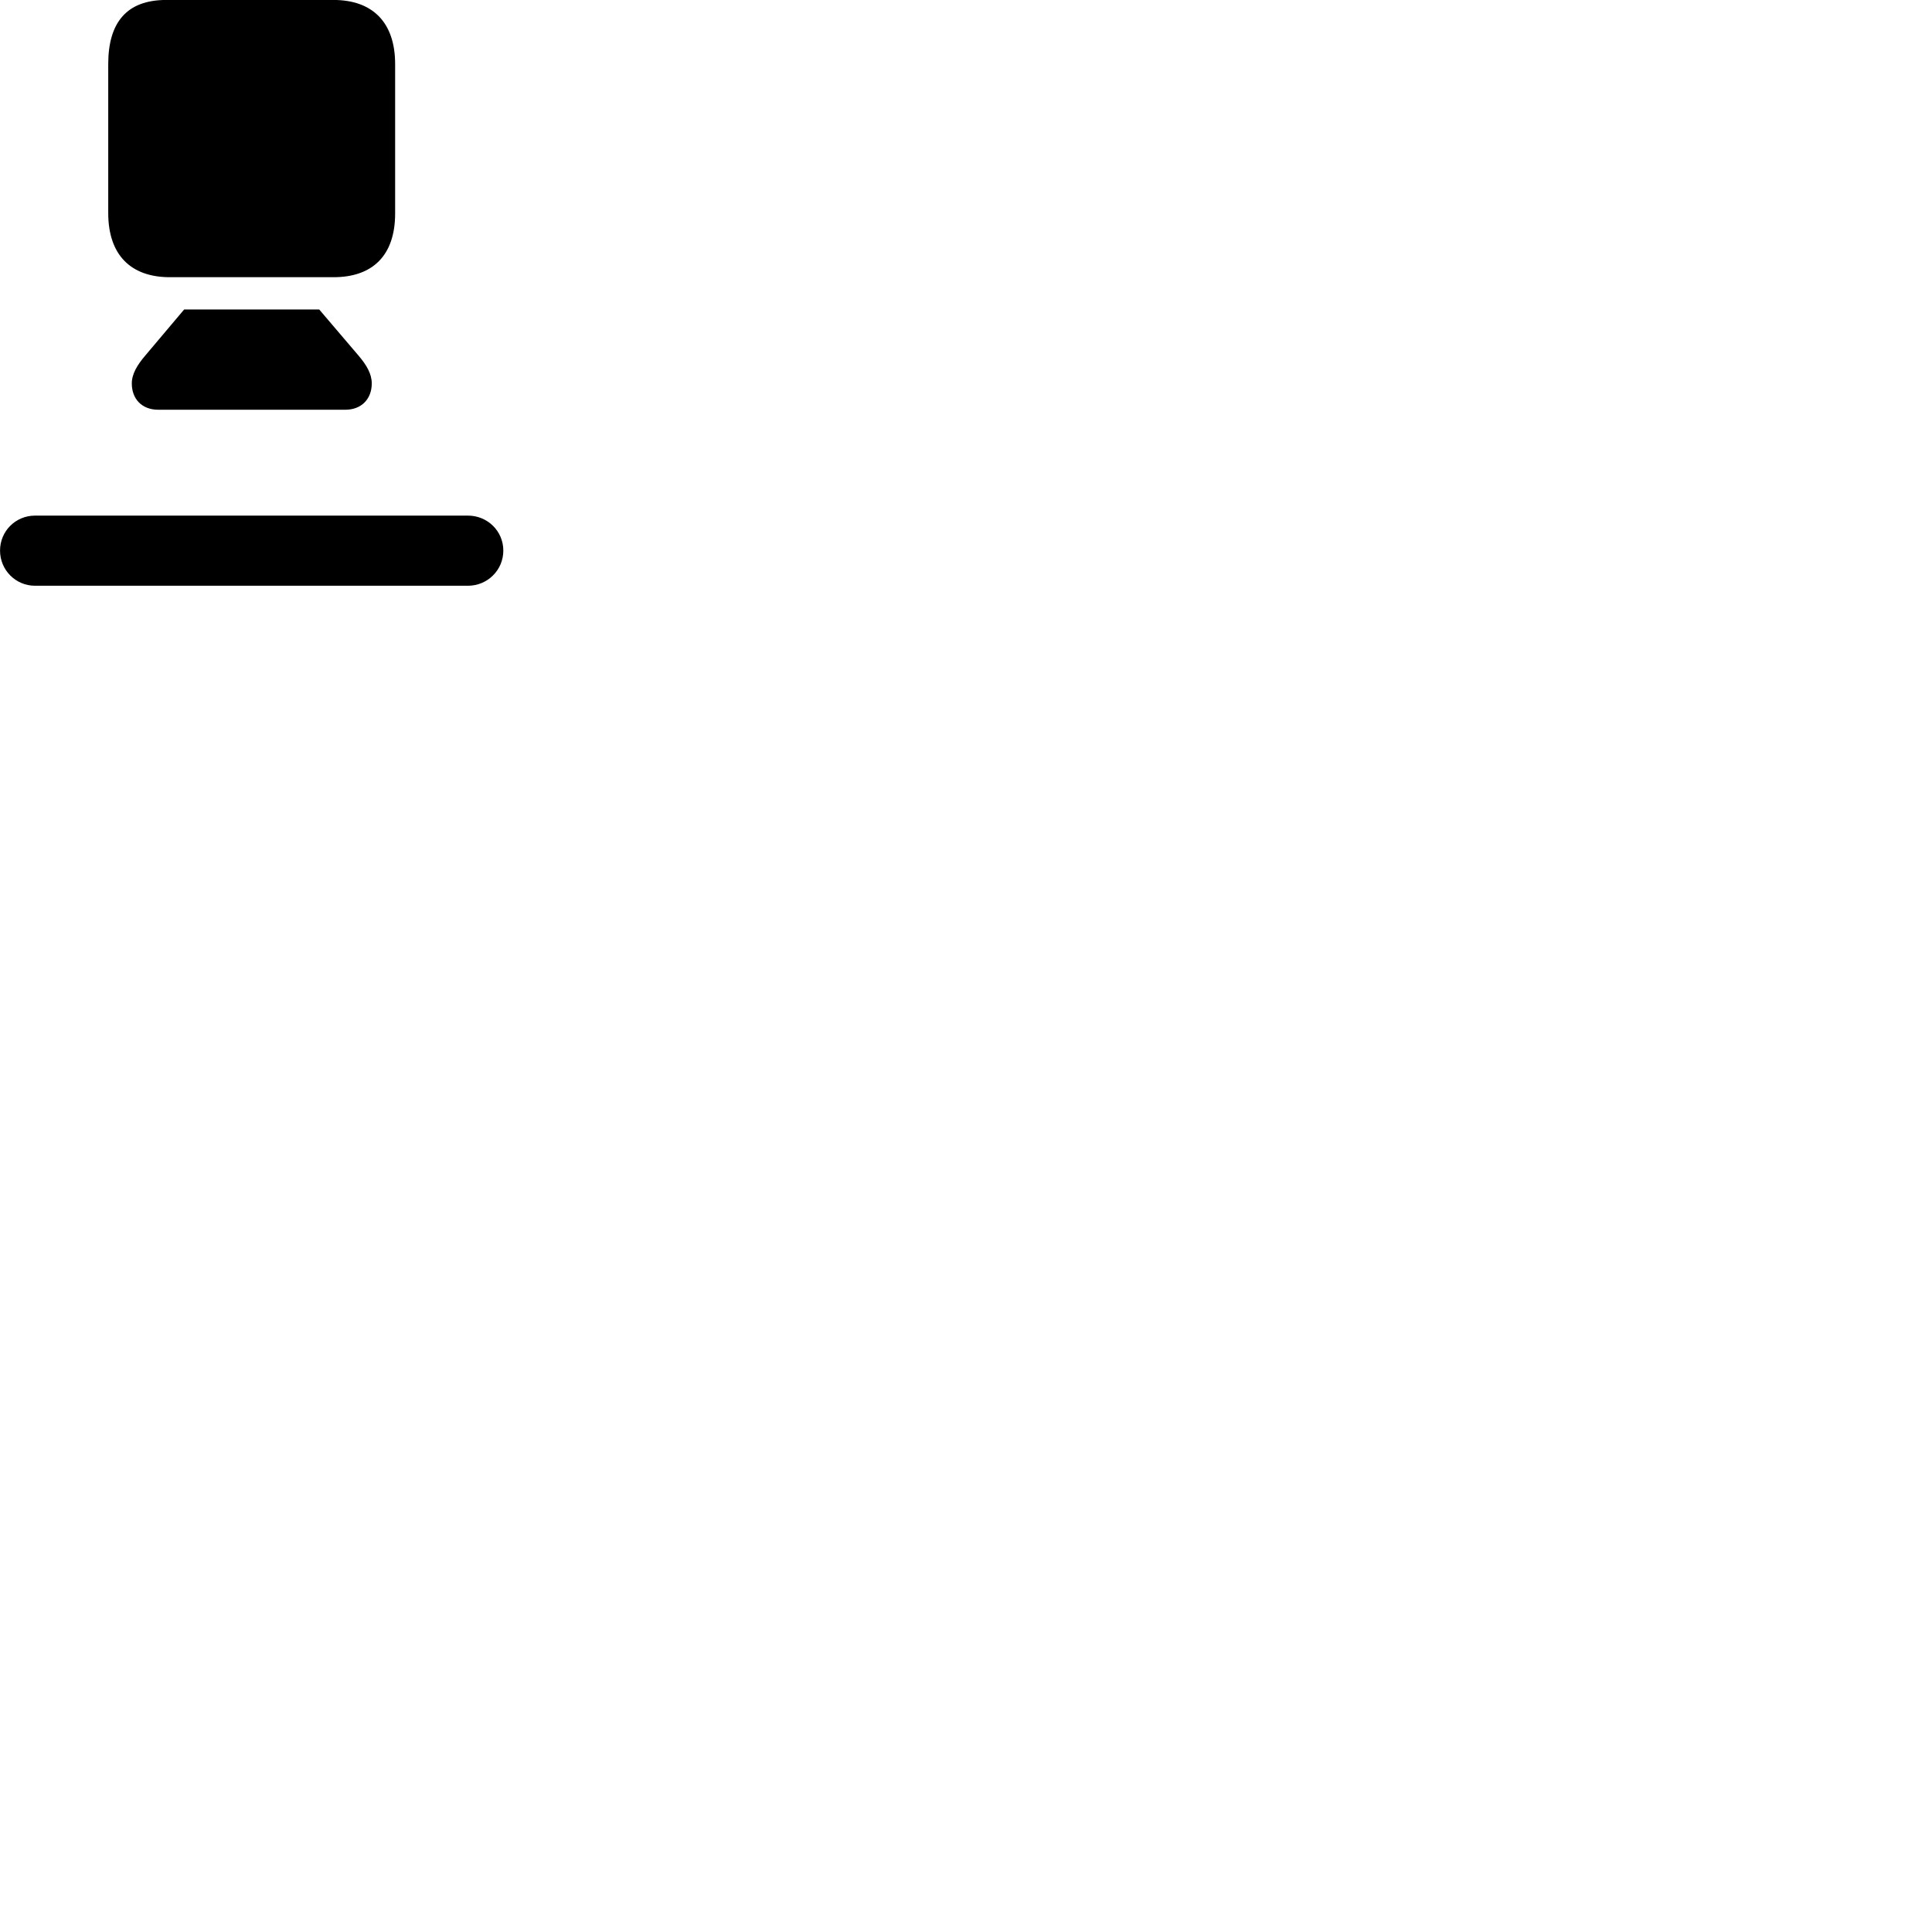 
        <svg xmlns="http://www.w3.org/2000/svg" viewBox="0 0 100 100">
            <path d="M8.792 14.348H17.262C19.292 14.348 20.452 13.218 20.452 11.048V3.318C20.452 1.168 19.292 -0.002 17.262 -0.002H8.602C6.572 -0.002 5.602 1.148 5.602 3.318V11.028C5.602 13.198 6.772 14.348 8.792 14.348ZM8.192 21.208H17.872C18.722 21.208 19.242 20.638 19.242 19.848C19.242 19.348 18.972 18.888 18.542 18.388L16.522 16.018H9.532L7.532 18.388C7.102 18.888 6.822 19.358 6.822 19.848C6.822 20.638 7.332 21.208 8.192 21.208ZM1.812 30.318H24.222C25.232 30.318 26.052 29.508 26.052 28.498C26.052 27.488 25.232 26.688 24.222 26.688H1.812C0.812 26.688 0.002 27.488 0.002 28.498C0.002 29.508 0.812 30.318 1.812 30.318Z" />
        </svg>
    